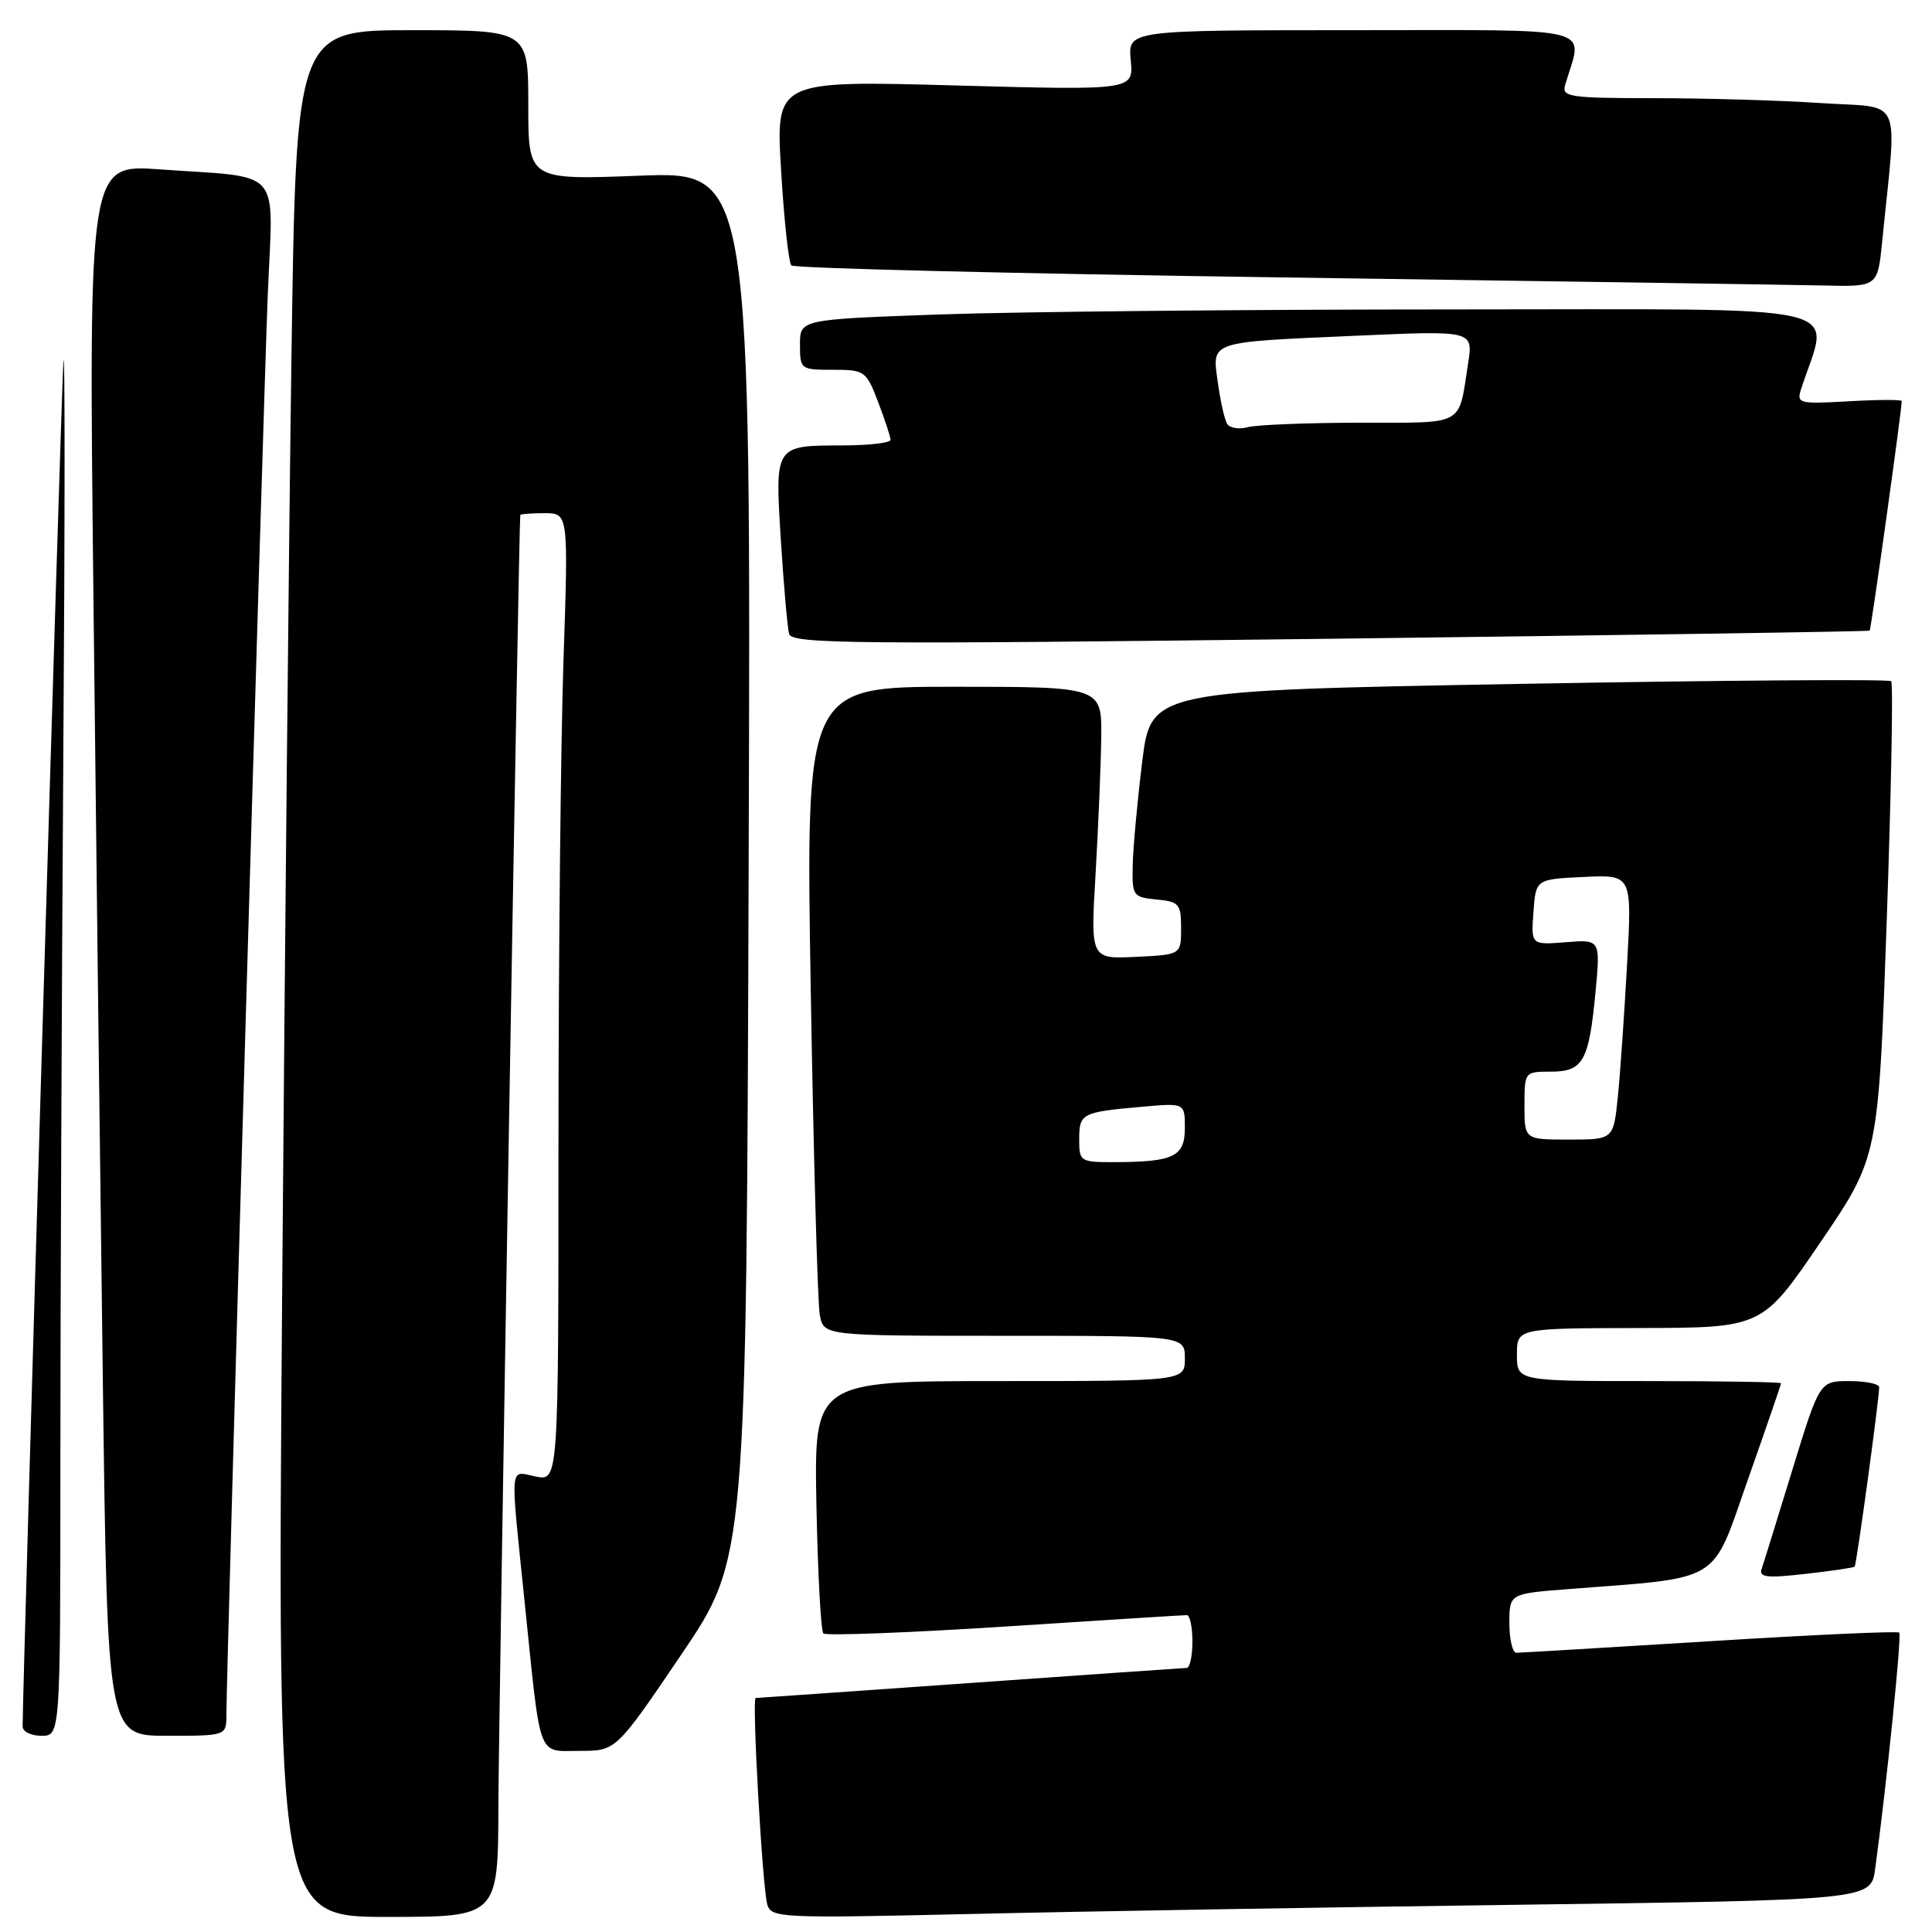 <?xml version="1.0" encoding="UTF-8" standalone="no"?>
<!DOCTYPE svg PUBLIC "-//W3C//DTD SVG 1.1//EN" "http://www.w3.org/Graphics/SVG/1.1/DTD/svg11.dtd" >
<svg xmlns="http://www.w3.org/2000/svg" xmlns:xlink="http://www.w3.org/1999/xlink" version="1.1" viewBox="0 0 256 256">
 <g >
 <path fill="currentColor"
d=" M 66.04 239.25 C 66.08 227.08 68.76 69.06 68.94 68.25 C 68.97 68.11 70.42 68.00 72.16 68.00 C 75.32 68.00 75.32 68.00 74.66 87.66 C 74.30 98.47 74.00 127.33 74.00 151.79 C 74.00 196.25 74.00 196.25 71.00 195.65 C 67.44 194.94 67.58 193.40 69.54 212.50 C 71.70 233.48 71.14 232.00 76.84 232.00 C 81.63 232.00 81.63 232.00 90.27 219.25 C 98.90 206.50 98.90 206.50 99.20 114.61 C 99.50 22.72 99.50 22.72 84.75 23.28 C 70.00 23.85 70.00 23.85 70.00 13.92 C 70.00 4.00 70.00 4.00 54.62 4.00 C 39.24 4.00 39.24 4.00 38.62 47.25 C 38.28 71.04 37.73 127.29 37.38 172.25 C 36.76 254.00 36.76 254.00 51.38 254.00 C 66.00 254.00 66.00 254.00 66.04 239.25 Z  M 201.21 252.39 C 247.91 251.76 247.91 251.76 248.47 247.63 C 249.99 236.46 252.01 216.67 251.66 216.33 C 251.44 216.11 240.15 216.62 226.56 217.47 C 212.96 218.31 201.43 219.00 200.92 219.00 C 200.42 219.00 200.00 217.24 200.00 215.09 C 200.00 211.17 200.00 211.17 207.75 210.57 C 228.42 208.96 226.70 210.00 231.61 196.04 C 234.03 189.18 236.00 183.44 236.00 183.29 C 236.00 183.13 228.12 183.00 218.50 183.00 C 201.00 183.00 201.00 183.00 201.00 179.50 C 201.00 176.00 201.00 176.00 217.25 175.97 C 233.50 175.94 233.50 175.94 241.20 164.63 C 248.90 153.32 248.90 153.32 250.00 122.04 C 250.60 104.84 250.87 90.54 250.59 90.26 C 250.31 89.98 228.12 90.14 201.29 90.62 C 152.50 91.50 152.50 91.50 151.34 101.00 C 150.70 106.22 150.13 112.38 150.09 114.69 C 150.00 118.70 150.13 118.89 153.25 119.19 C 156.24 119.47 156.50 119.78 156.50 123.00 C 156.50 126.50 156.50 126.50 150.50 126.79 C 144.50 127.08 144.50 127.08 145.17 115.79 C 145.53 109.58 145.87 101.46 145.92 97.75 C 146.00 91.00 146.00 91.00 126.38 91.00 C 106.76 91.00 106.76 91.00 107.43 131.25 C 107.80 153.39 108.34 172.74 108.63 174.25 C 109.16 177.00 109.16 177.00 133.08 177.00 C 157.00 177.00 157.00 177.00 157.00 180.00 C 157.00 183.00 157.00 183.00 132.43 183.00 C 107.87 183.00 107.87 183.00 108.18 199.42 C 108.36 208.45 108.77 216.11 109.10 216.44 C 109.43 216.76 120.23 216.36 133.10 215.53 C 145.97 214.70 156.84 214.01 157.25 214.01 C 157.66 214.00 158.00 215.57 158.00 217.50 C 158.00 219.43 157.66 221.01 157.25 221.01 C 156.84 221.02 143.90 221.92 128.50 223.01 C 113.10 224.10 100.33 224.99 100.13 224.99 C 99.61 225.00 101.02 250.11 101.67 252.36 C 102.18 254.13 103.43 254.19 128.35 253.62 C 142.73 253.28 175.52 252.73 201.21 252.39 Z  M 8.00 193.66 C 8.00 173.68 8.18 131.49 8.39 99.91 C 8.61 68.34 8.61 44.98 8.40 48.00 C 8.10 52.21 3.00 223.02 3.00 228.77 C 3.00 229.45 4.12 230.00 5.50 230.00 C 8.00 230.00 8.00 230.00 8.00 193.66 Z  M 30.00 227.19 C 30.00 221.43 34.91 52.95 35.49 38.84 C 36.19 21.90 37.69 23.62 21.13 22.44 C 11.75 21.77 11.75 21.77 12.38 79.13 C 12.73 110.69 13.29 157.54 13.63 183.25 C 14.24 230.00 14.24 230.00 22.12 230.00 C 30.00 230.00 30.00 230.00 30.00 227.19 Z  M 245.75 207.59 C 246.00 207.33 249.00 185.41 249.00 183.81 C 249.00 183.37 247.23 183.00 245.06 183.00 C 241.11 183.00 241.11 183.00 237.50 194.75 C 235.52 201.21 233.69 207.12 233.43 207.88 C 233.05 209.01 234.12 209.13 239.22 208.55 C 242.67 208.16 245.60 207.73 245.75 207.59 Z  M 247.74 83.56 C 247.93 83.39 251.97 54.53 251.99 53.14 C 252.00 52.94 248.85 52.95 245.00 53.17 C 238.34 53.55 238.03 53.47 238.66 51.53 C 242.41 39.95 247.00 41.00 192.70 41.00 C 165.64 41.00 135.06 41.30 124.75 41.66 C 106.00 42.32 106.00 42.32 106.00 45.66 C 106.00 48.94 106.08 49.00 110.36 49.00 C 114.58 49.00 114.78 49.14 116.36 53.28 C 117.26 55.64 118.00 57.89 118.00 58.28 C 118.00 58.68 115.19 59.01 111.75 59.02 C 102.59 59.04 102.68 58.91 103.47 71.62 C 103.85 77.61 104.34 83.17 104.56 84.00 C 104.93 85.33 113.25 85.40 176.24 84.64 C 215.43 84.16 247.61 83.68 247.74 83.56 Z  M 249.40 32.00 C 251.37 12.23 252.33 14.39 241.33 13.66 C 235.92 13.30 225.96 13.01 219.18 13.01 C 207.92 13.00 206.91 12.85 207.39 11.25 C 209.74 3.32 212.38 4.00 179.33 4.00 C 149.45 4.00 149.45 4.00 149.83 7.98 C 150.21 11.97 150.21 11.97 126.49 11.32 C 102.78 10.67 102.78 10.67 103.50 22.59 C 103.89 29.14 104.50 34.80 104.86 35.17 C 105.21 35.55 134.52 36.26 170.00 36.76 C 205.48 37.26 237.72 37.74 241.65 37.83 C 248.80 38.00 248.80 38.00 249.40 32.00 Z  M 143.00 150.97 C 143.00 147.53 143.33 147.36 151.25 146.66 C 157.00 146.14 157.00 146.14 157.00 149.46 C 157.00 153.25 155.54 153.96 147.75 153.99 C 143.12 154.00 143.00 153.92 143.00 150.97 Z  M 202.00 146.50 C 202.00 142.03 202.03 142.00 205.46 142.00 C 209.77 142.00 210.54 140.65 211.41 131.49 C 212.07 124.48 212.07 124.48 207.47 124.85 C 202.87 125.21 202.87 125.21 203.19 120.86 C 203.50 116.50 203.50 116.50 209.87 116.20 C 216.25 115.90 216.25 115.90 215.60 127.70 C 215.24 134.19 214.70 142.09 214.38 145.25 C 213.80 151.00 213.80 151.00 207.90 151.00 C 202.00 151.00 202.00 151.00 202.00 146.50 Z  M 162.61 56.17 C 162.26 55.62 161.71 53.15 161.37 50.69 C 160.61 45.13 159.91 45.36 179.85 44.48 C 195.21 43.80 195.21 43.80 194.53 48.15 C 193.22 56.59 194.30 56.00 180.18 56.01 C 173.21 56.02 166.54 56.29 165.36 56.60 C 164.19 56.92 162.95 56.72 162.61 56.17 Z "/>
</g>
</svg>